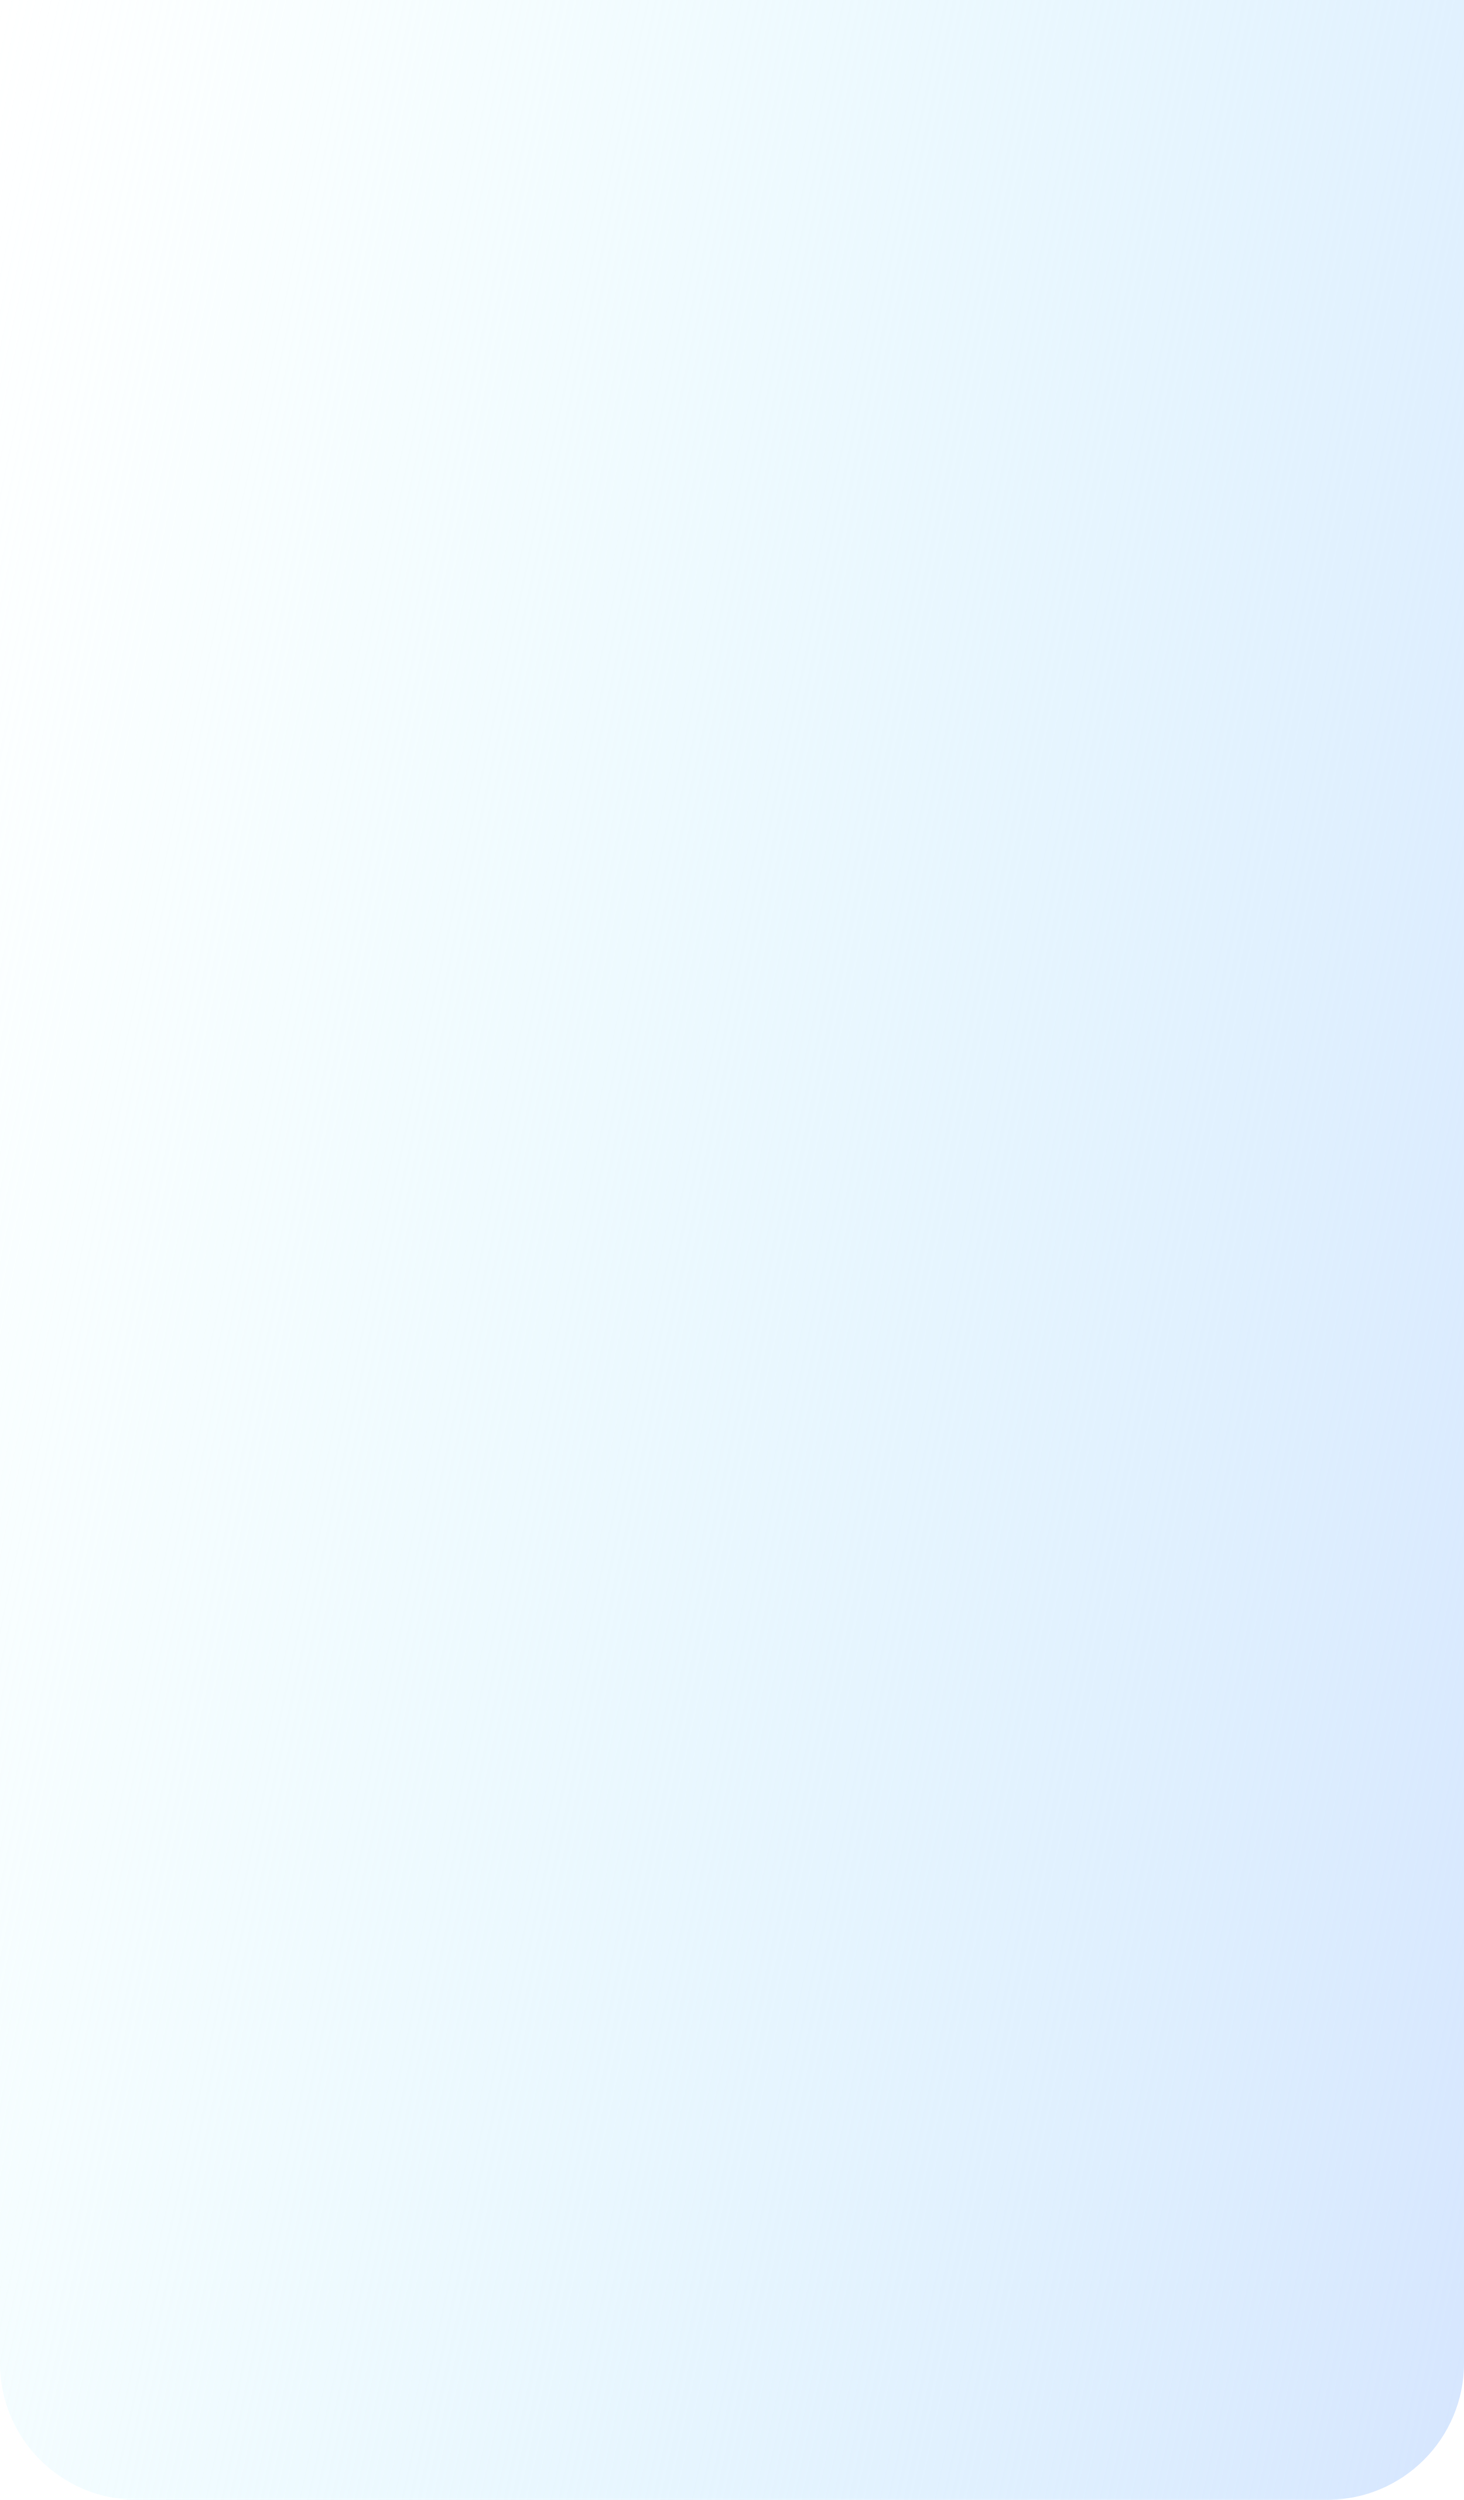 <svg width="375" height="640" viewBox="0 0 375 640" fill="none" xmlns="http://www.w3.org/2000/svg">
<path d="M0 0H375V605C375 624.33 359.33 640 340 640H35C15.67 640 0 624.33 0 605V0Z" fill="url('#paint0_linear_41_1632')"></path>
<defs>
<linearGradient id="paint0_linear_41_1632" x1="375" y1="640" x2="-114.7" y2="535.015" gradientUnits="userSpaceOnUse">
<stop stop-color="#D6E6FE"></stop>
<stop offset="1" stop-color="#D6FCFE" stop-opacity="0"></stop>
</linearGradient>
</defs>
</svg>
